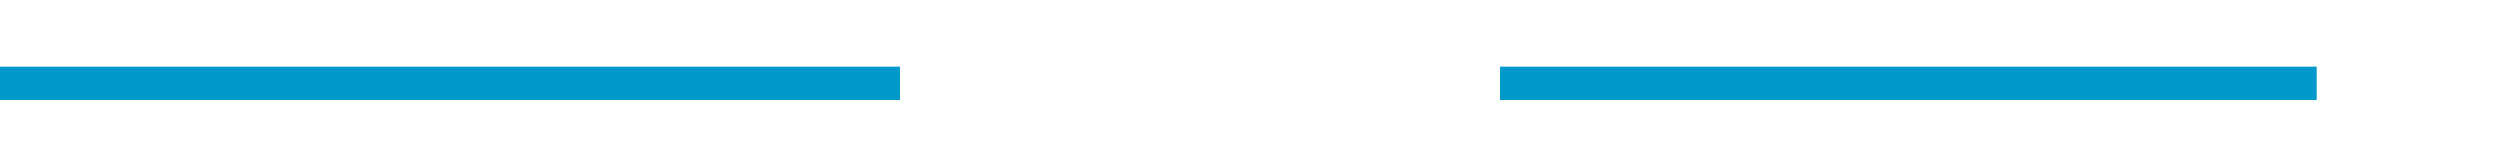 ﻿<?xml version="1.0" encoding="utf-8"?>
<svg version="1.1" xmlns:xlink="http://www.w3.org/1999/xlink" width="150px" height="10px" preserveAspectRatio="xMinYMid meet" viewBox="3517 2974  150 8" xmlns="http://www.w3.org/2000/svg">
  <defs>
    <mask fill="white" id="clip275">
      <path d="M 3571 2964  L 3607 2964  L 3607 2992  L 3571 2992  Z M 3517 2964  L 3672 2964  L 3672 2992  L 3517 2992  Z " fill-rule="evenodd" />
    </mask>
  </defs>
  <path d="M 3571 2978  L 3517 2978  M 3607 2978  L 3656 2978  " stroke-width="2" stroke="#0099cc" fill="none" />
  <path d="M 3655 2985.6  L 3662 2978  L 3655 2970.4  L 3655 2985.6  Z " fill-rule="nonzero" fill="#0099cc" stroke="none" mask="url(#clip275)" />
</svg>